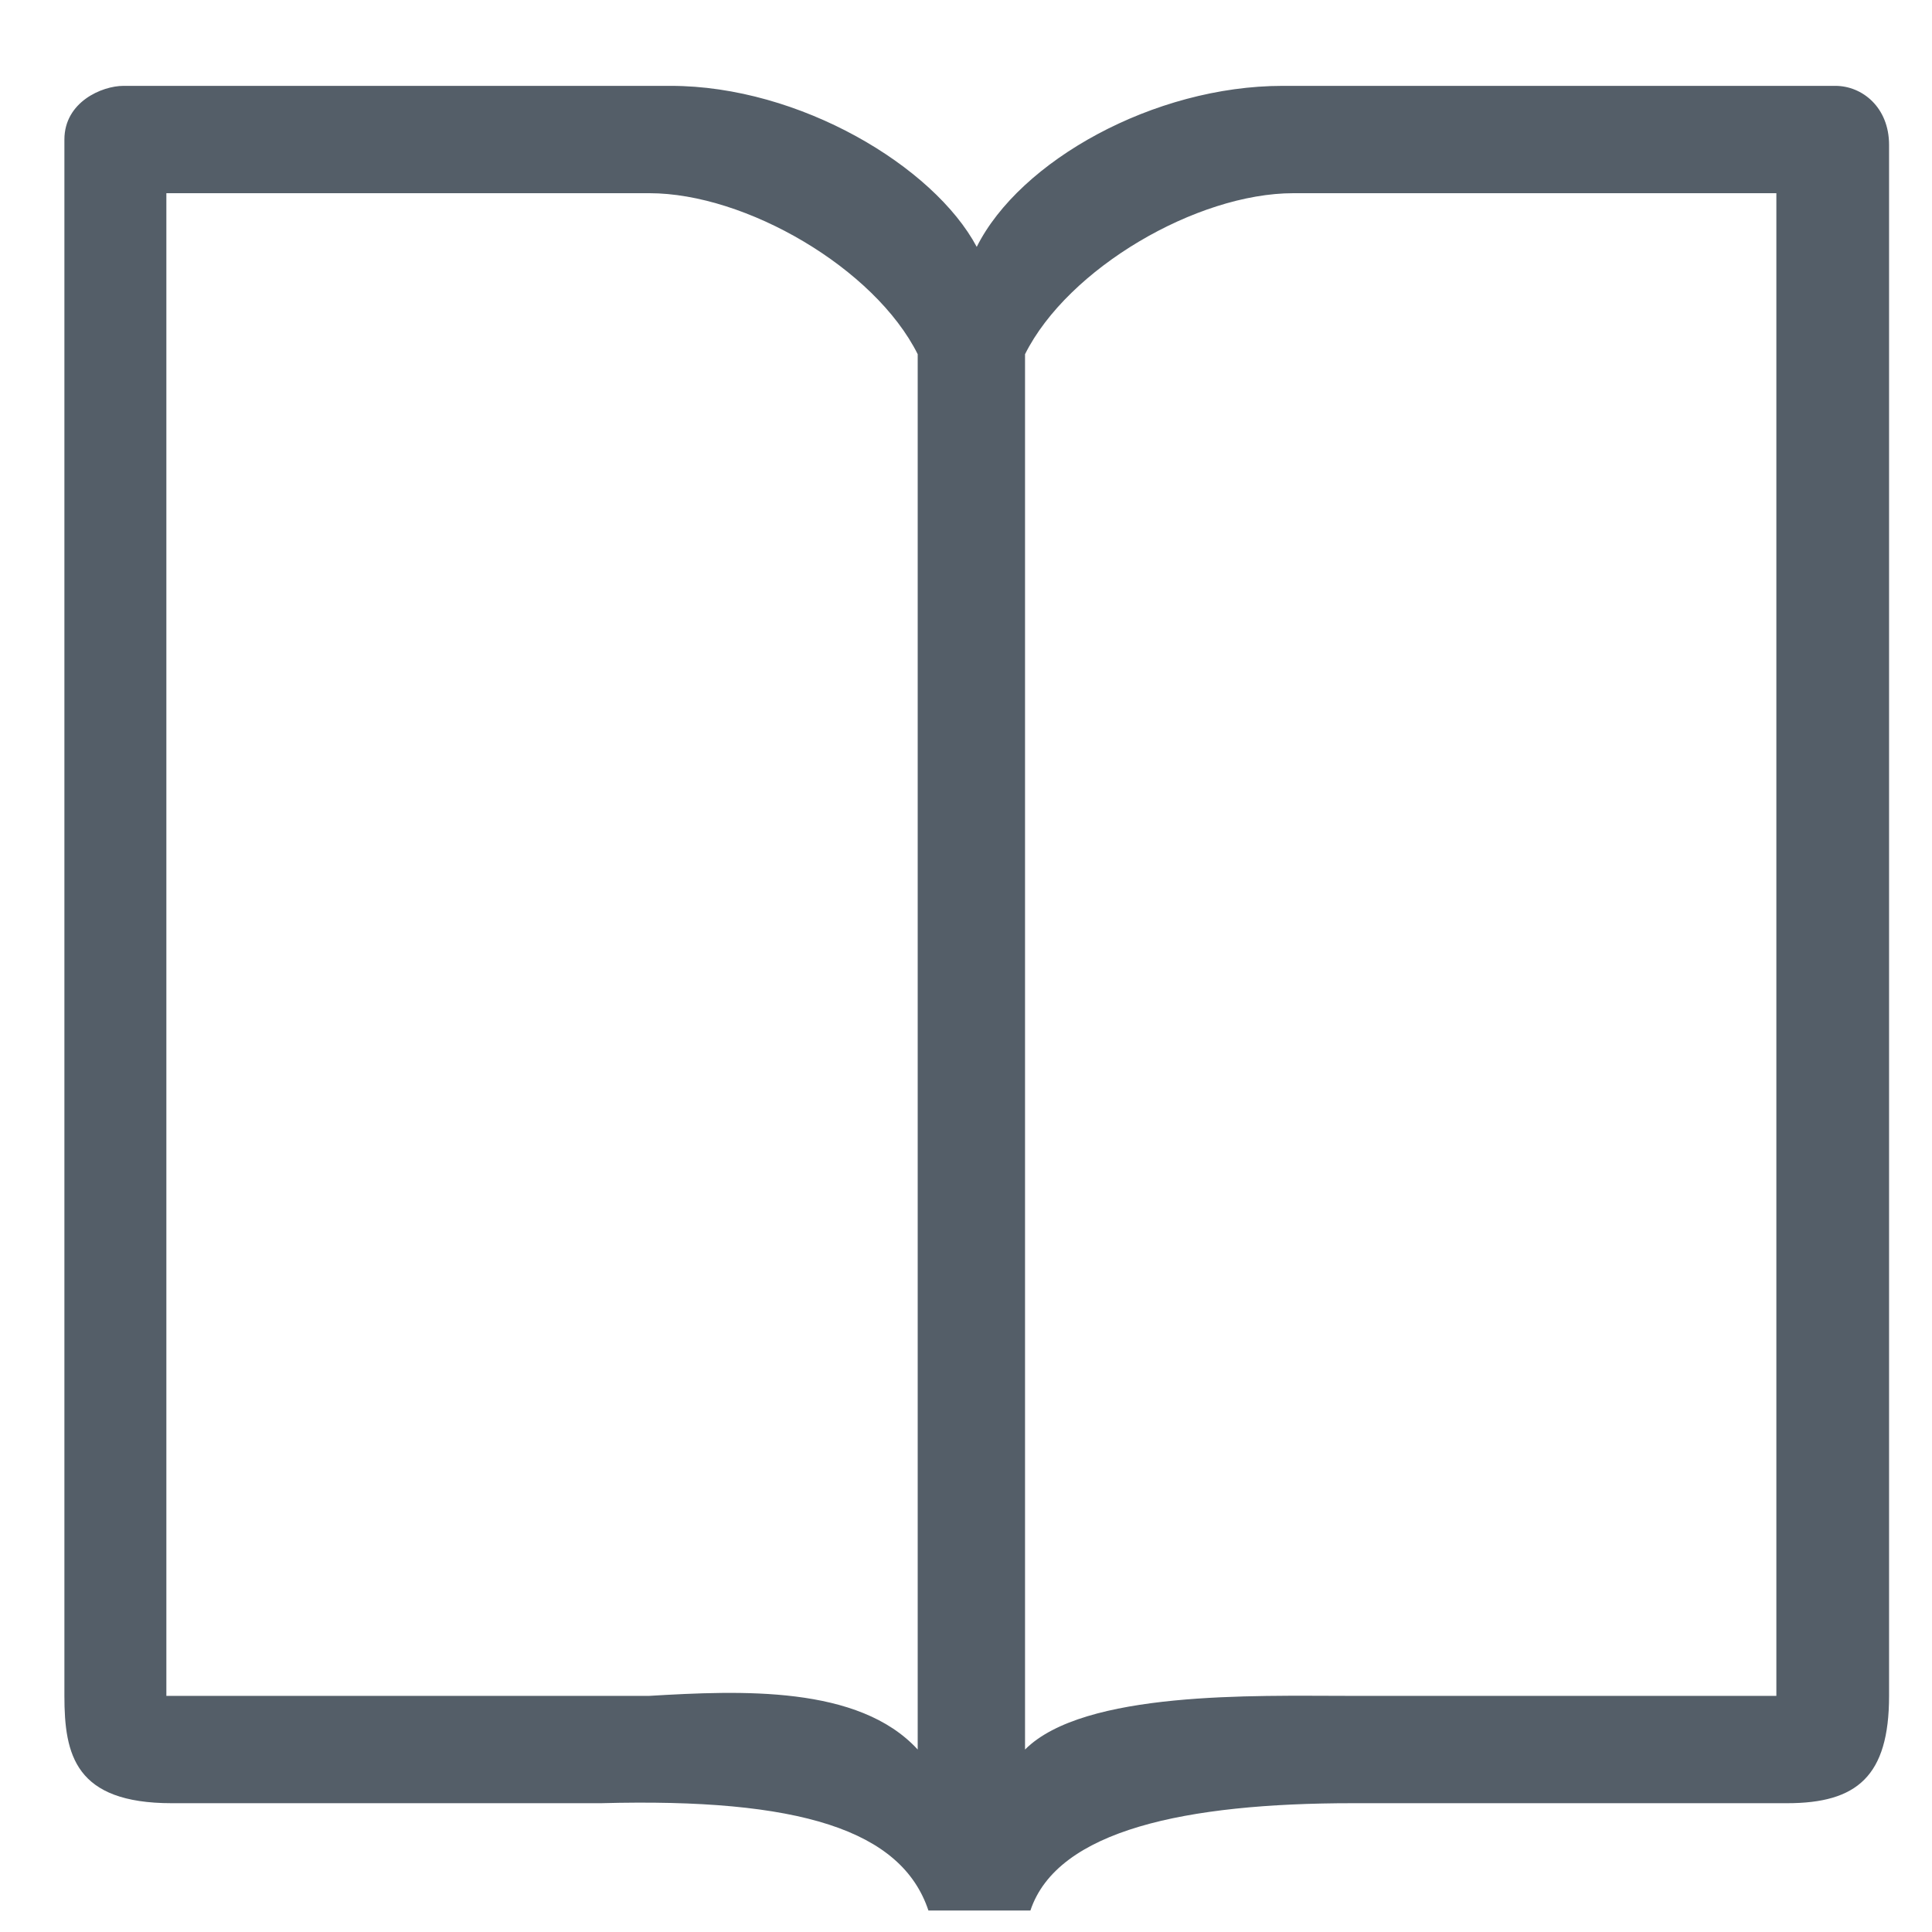 <?xml version="1.0" standalone="no"?><!DOCTYPE svg PUBLIC "-//W3C//DTD SVG 1.1//EN" "http://www.w3.org/Graphics/SVG/1.1/DTD/svg11.dtd"><svg t="1575354233883" class="icon" viewBox="0 0 1024 1024" version="1.1" xmlns="http://www.w3.org/2000/svg" p-id="4934" xmlns:xlink="http://www.w3.org/1999/xlink" width="48" height="48"><defs><style type="text/css"></style></defs><path d="M679.822 45.511c-68.267 0-139.378 39.822-162.133 85.333-22.756-42.667-93.867-85.333-162.133-85.333H65.422c-11.378 0-31.289 8.533-31.289 28.444v824.889c0 31.289 5.689 56.889 56.889 56.889h227.556c105.244-2.844 159.289 14.222 173.511 56.889h54.044c14.222-42.667 82.489-56.889 170.667-56.889h230.4c36.978 0 54.044-14.222 54.044-56.889V76.8c0-19.911-14.222-31.289-28.444-31.289H679.822z m-335.644 853.333h-256v-796.444h256c51.2 0 119.467 39.822 142.222 85.333v739.556c-31.289-34.133-93.867-31.289-142.222-28.444z m597.333 0h-227.556c-48.356 0-139.378-2.844-170.667 28.444v-739.556c22.756-45.511 91.022-85.333 142.222-85.333h256v796.444z" fill="#545E68" p-id="4935"></path></svg>